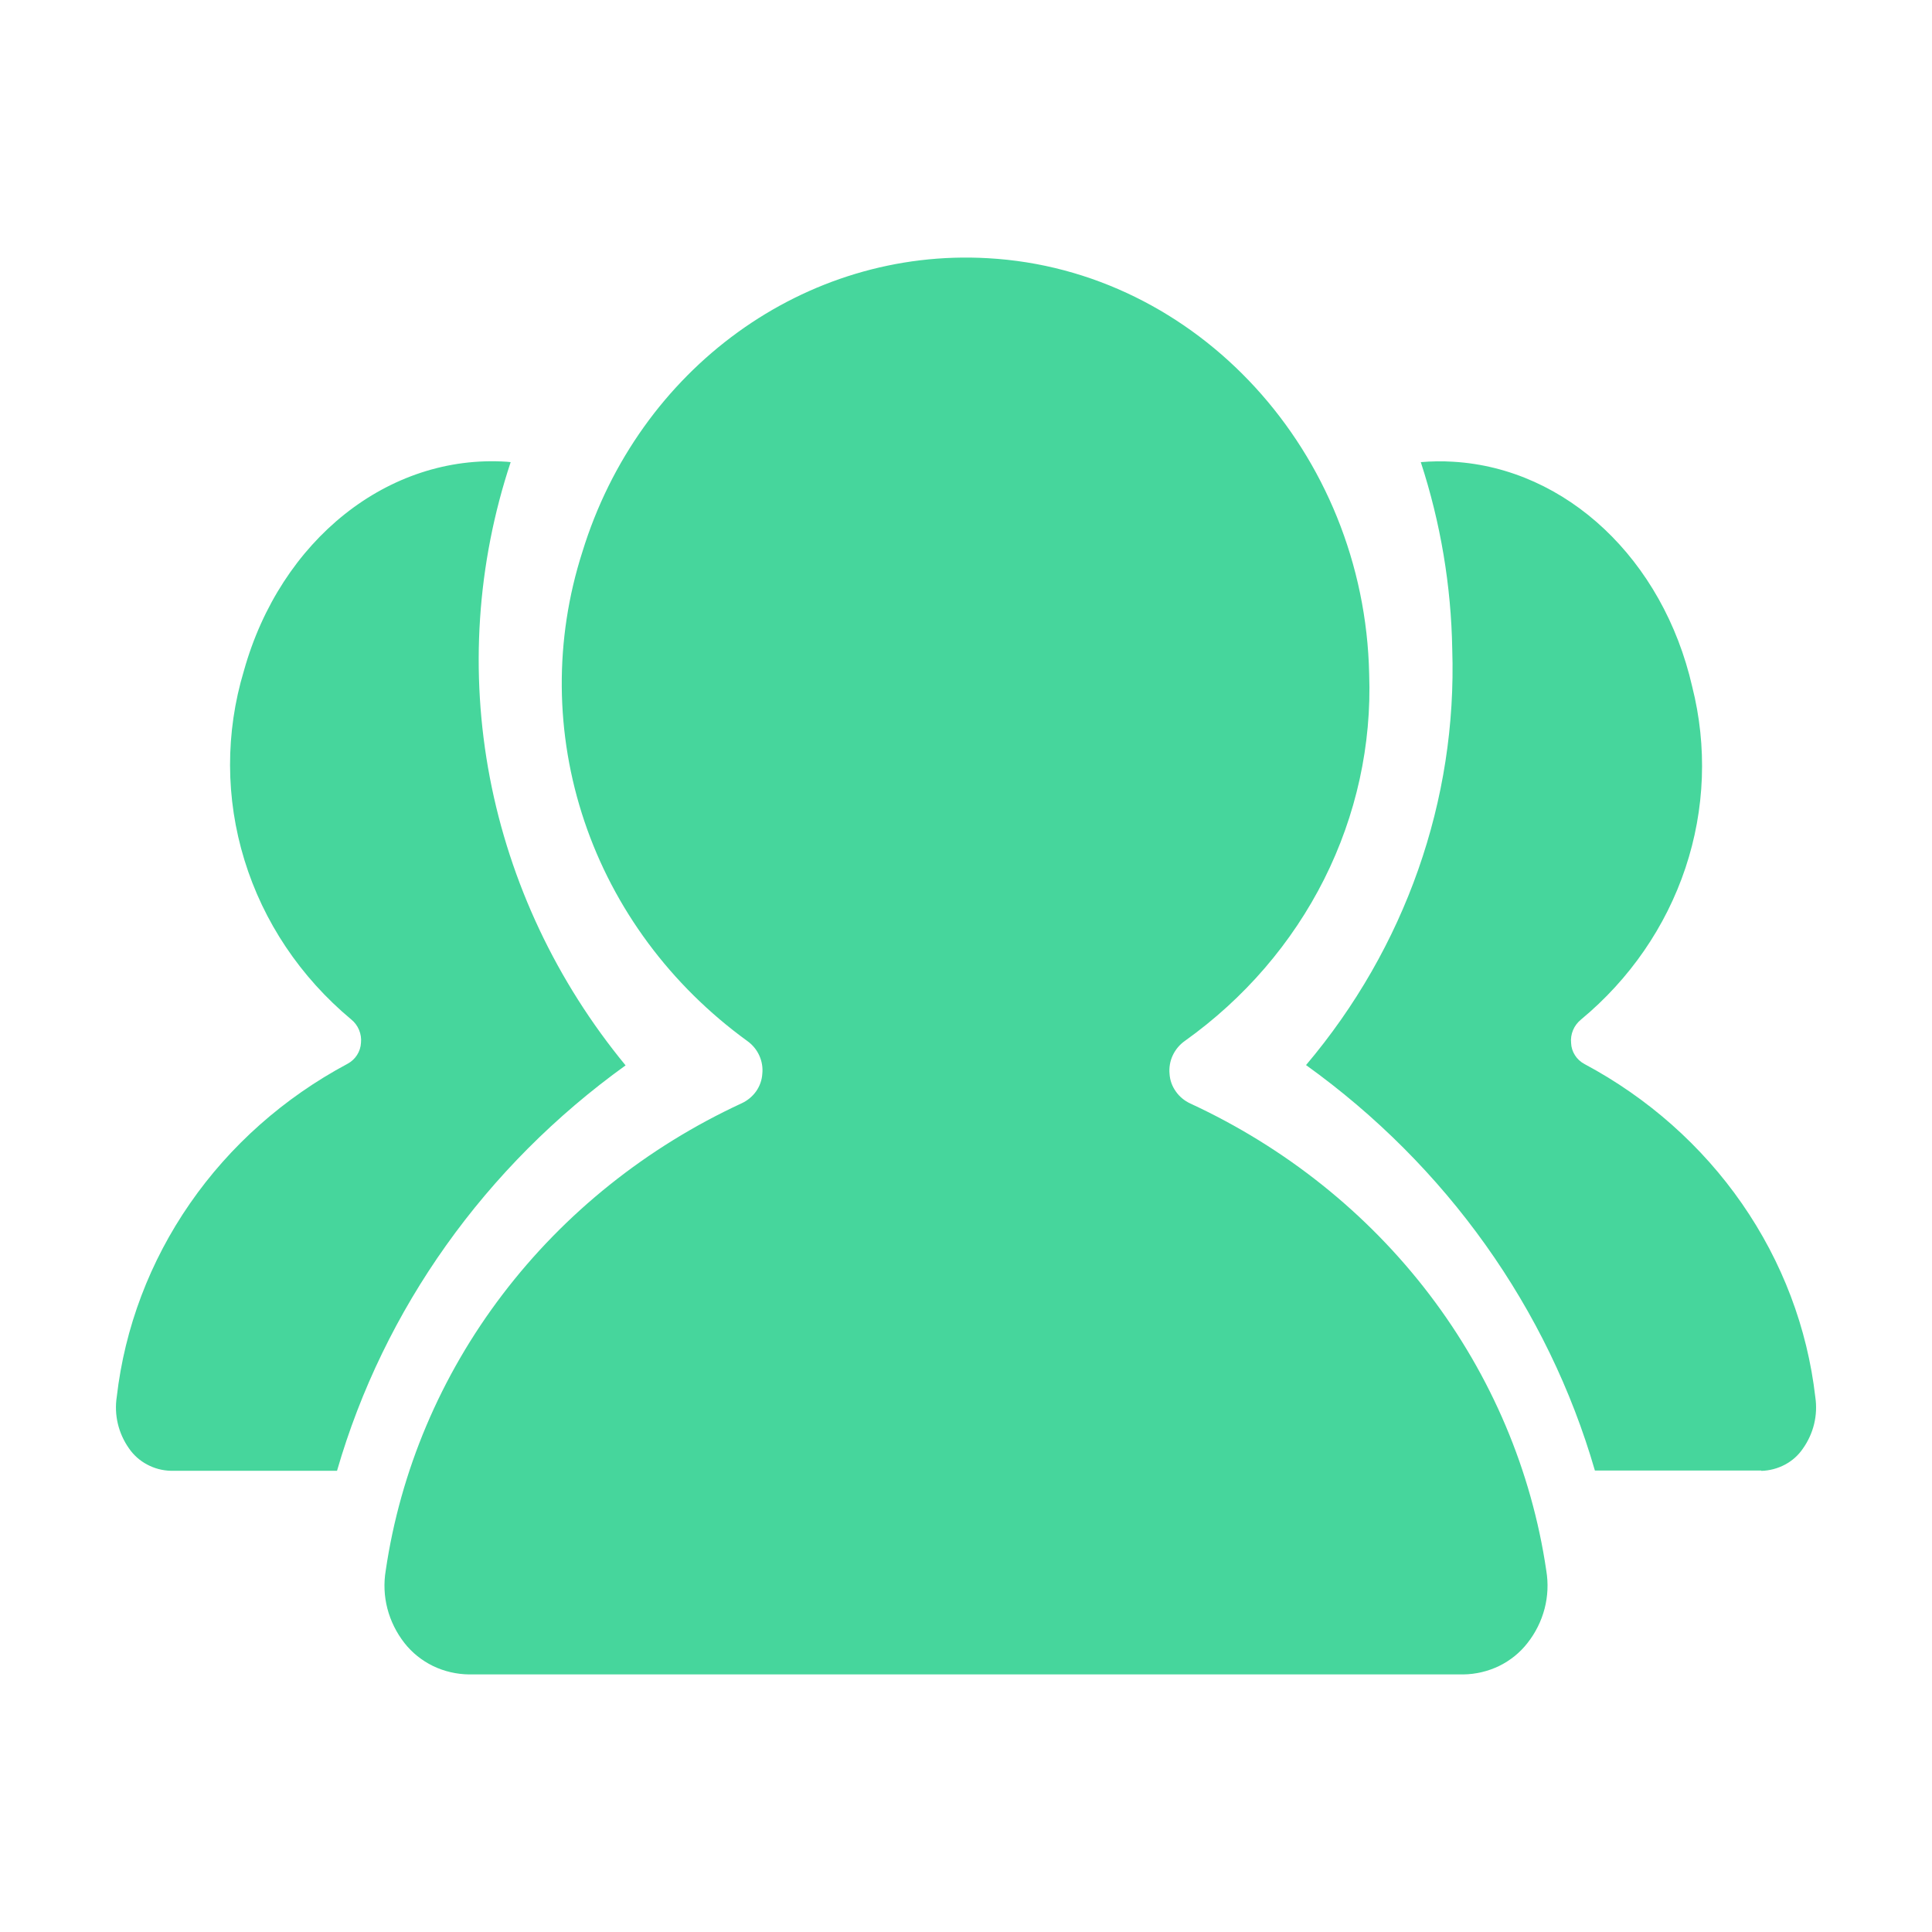 <svg width="25" height="25" viewBox="0 0 25 25" fill="none" xmlns="http://www.w3.org/2000/svg">
<path d="M18.93 21.667H6.07C5.908 21.665 5.748 21.628 5.603 21.558C5.458 21.487 5.332 21.386 5.234 21.261C5.13 21.128 5.055 20.977 5.013 20.816C4.971 20.655 4.964 20.488 4.991 20.324C5.181 19.031 5.701 17.803 6.504 16.749C7.307 15.694 8.369 14.845 9.596 14.277C9.672 14.242 9.737 14.188 9.784 14.122C9.831 14.055 9.859 13.977 9.864 13.897C9.873 13.815 9.859 13.733 9.825 13.658C9.791 13.583 9.737 13.518 9.668 13.469C8.679 12.751 7.943 11.759 7.562 10.627C7.181 9.495 7.171 8.278 7.536 7.141C8.266 4.765 10.42 3.206 12.782 3.341C15.493 3.492 17.656 5.856 17.717 8.721C17.75 9.638 17.55 10.549 17.135 11.376C16.72 12.202 16.102 12.92 15.334 13.468C15.264 13.517 15.21 13.582 15.175 13.657C15.14 13.732 15.126 13.815 15.134 13.897C15.139 13.978 15.167 14.056 15.215 14.123C15.262 14.191 15.328 14.245 15.404 14.28C16.631 14.848 17.693 15.696 18.496 16.75C19.299 17.804 19.819 19.032 20.009 20.324C20.036 20.488 20.029 20.655 19.987 20.816C19.945 20.977 19.87 21.128 19.766 21.26C19.669 21.385 19.544 21.486 19.4 21.557C19.256 21.627 19.096 21.665 18.934 21.667H18.93ZM1.669 18.742C1.531 18.546 1.475 18.308 1.511 18.074C1.614 17.18 1.939 16.322 2.458 15.573C2.977 14.823 3.676 14.204 4.496 13.766C4.547 13.739 4.59 13.699 4.62 13.652C4.651 13.604 4.668 13.55 4.671 13.494C4.677 13.437 4.668 13.38 4.646 13.327C4.624 13.274 4.589 13.227 4.543 13.19C3.887 12.643 3.408 11.928 3.163 11.129C2.917 10.33 2.915 9.48 3.156 8.68C3.63 6.984 5.028 5.873 6.56 5.975L6.608 5.98C6.171 7.298 6.079 8.699 6.338 10.06C6.598 11.421 7.201 12.7 8.095 13.786C6.28 15.092 4.967 16.936 4.361 19.032H2.209C2.101 19.029 1.996 19.001 1.902 18.95C1.808 18.9 1.728 18.828 1.669 18.742H1.669ZM22.79 19.029H20.638C20.031 16.932 18.717 15.087 16.9 13.782C18.184 12.264 18.856 10.354 18.792 8.4C18.778 7.579 18.641 6.764 18.385 5.98C18.525 5.968 18.666 5.966 18.807 5.975C20.272 6.063 21.52 7.239 21.897 8.885C22.093 9.66 22.063 10.473 21.809 11.233C21.555 11.993 21.088 12.671 20.458 13.193C20.413 13.23 20.377 13.277 20.355 13.33C20.333 13.383 20.324 13.44 20.33 13.497C20.332 13.553 20.349 13.607 20.38 13.655C20.41 13.703 20.453 13.742 20.504 13.769C21.324 14.207 22.023 14.827 22.542 15.576C23.062 16.326 23.387 17.183 23.49 18.078C23.525 18.311 23.468 18.549 23.33 18.744C23.271 18.831 23.192 18.902 23.098 18.952C23.004 19.002 22.899 19.03 22.792 19.033L22.79 19.029Z" fill="#46D69C"/>
</svg>
